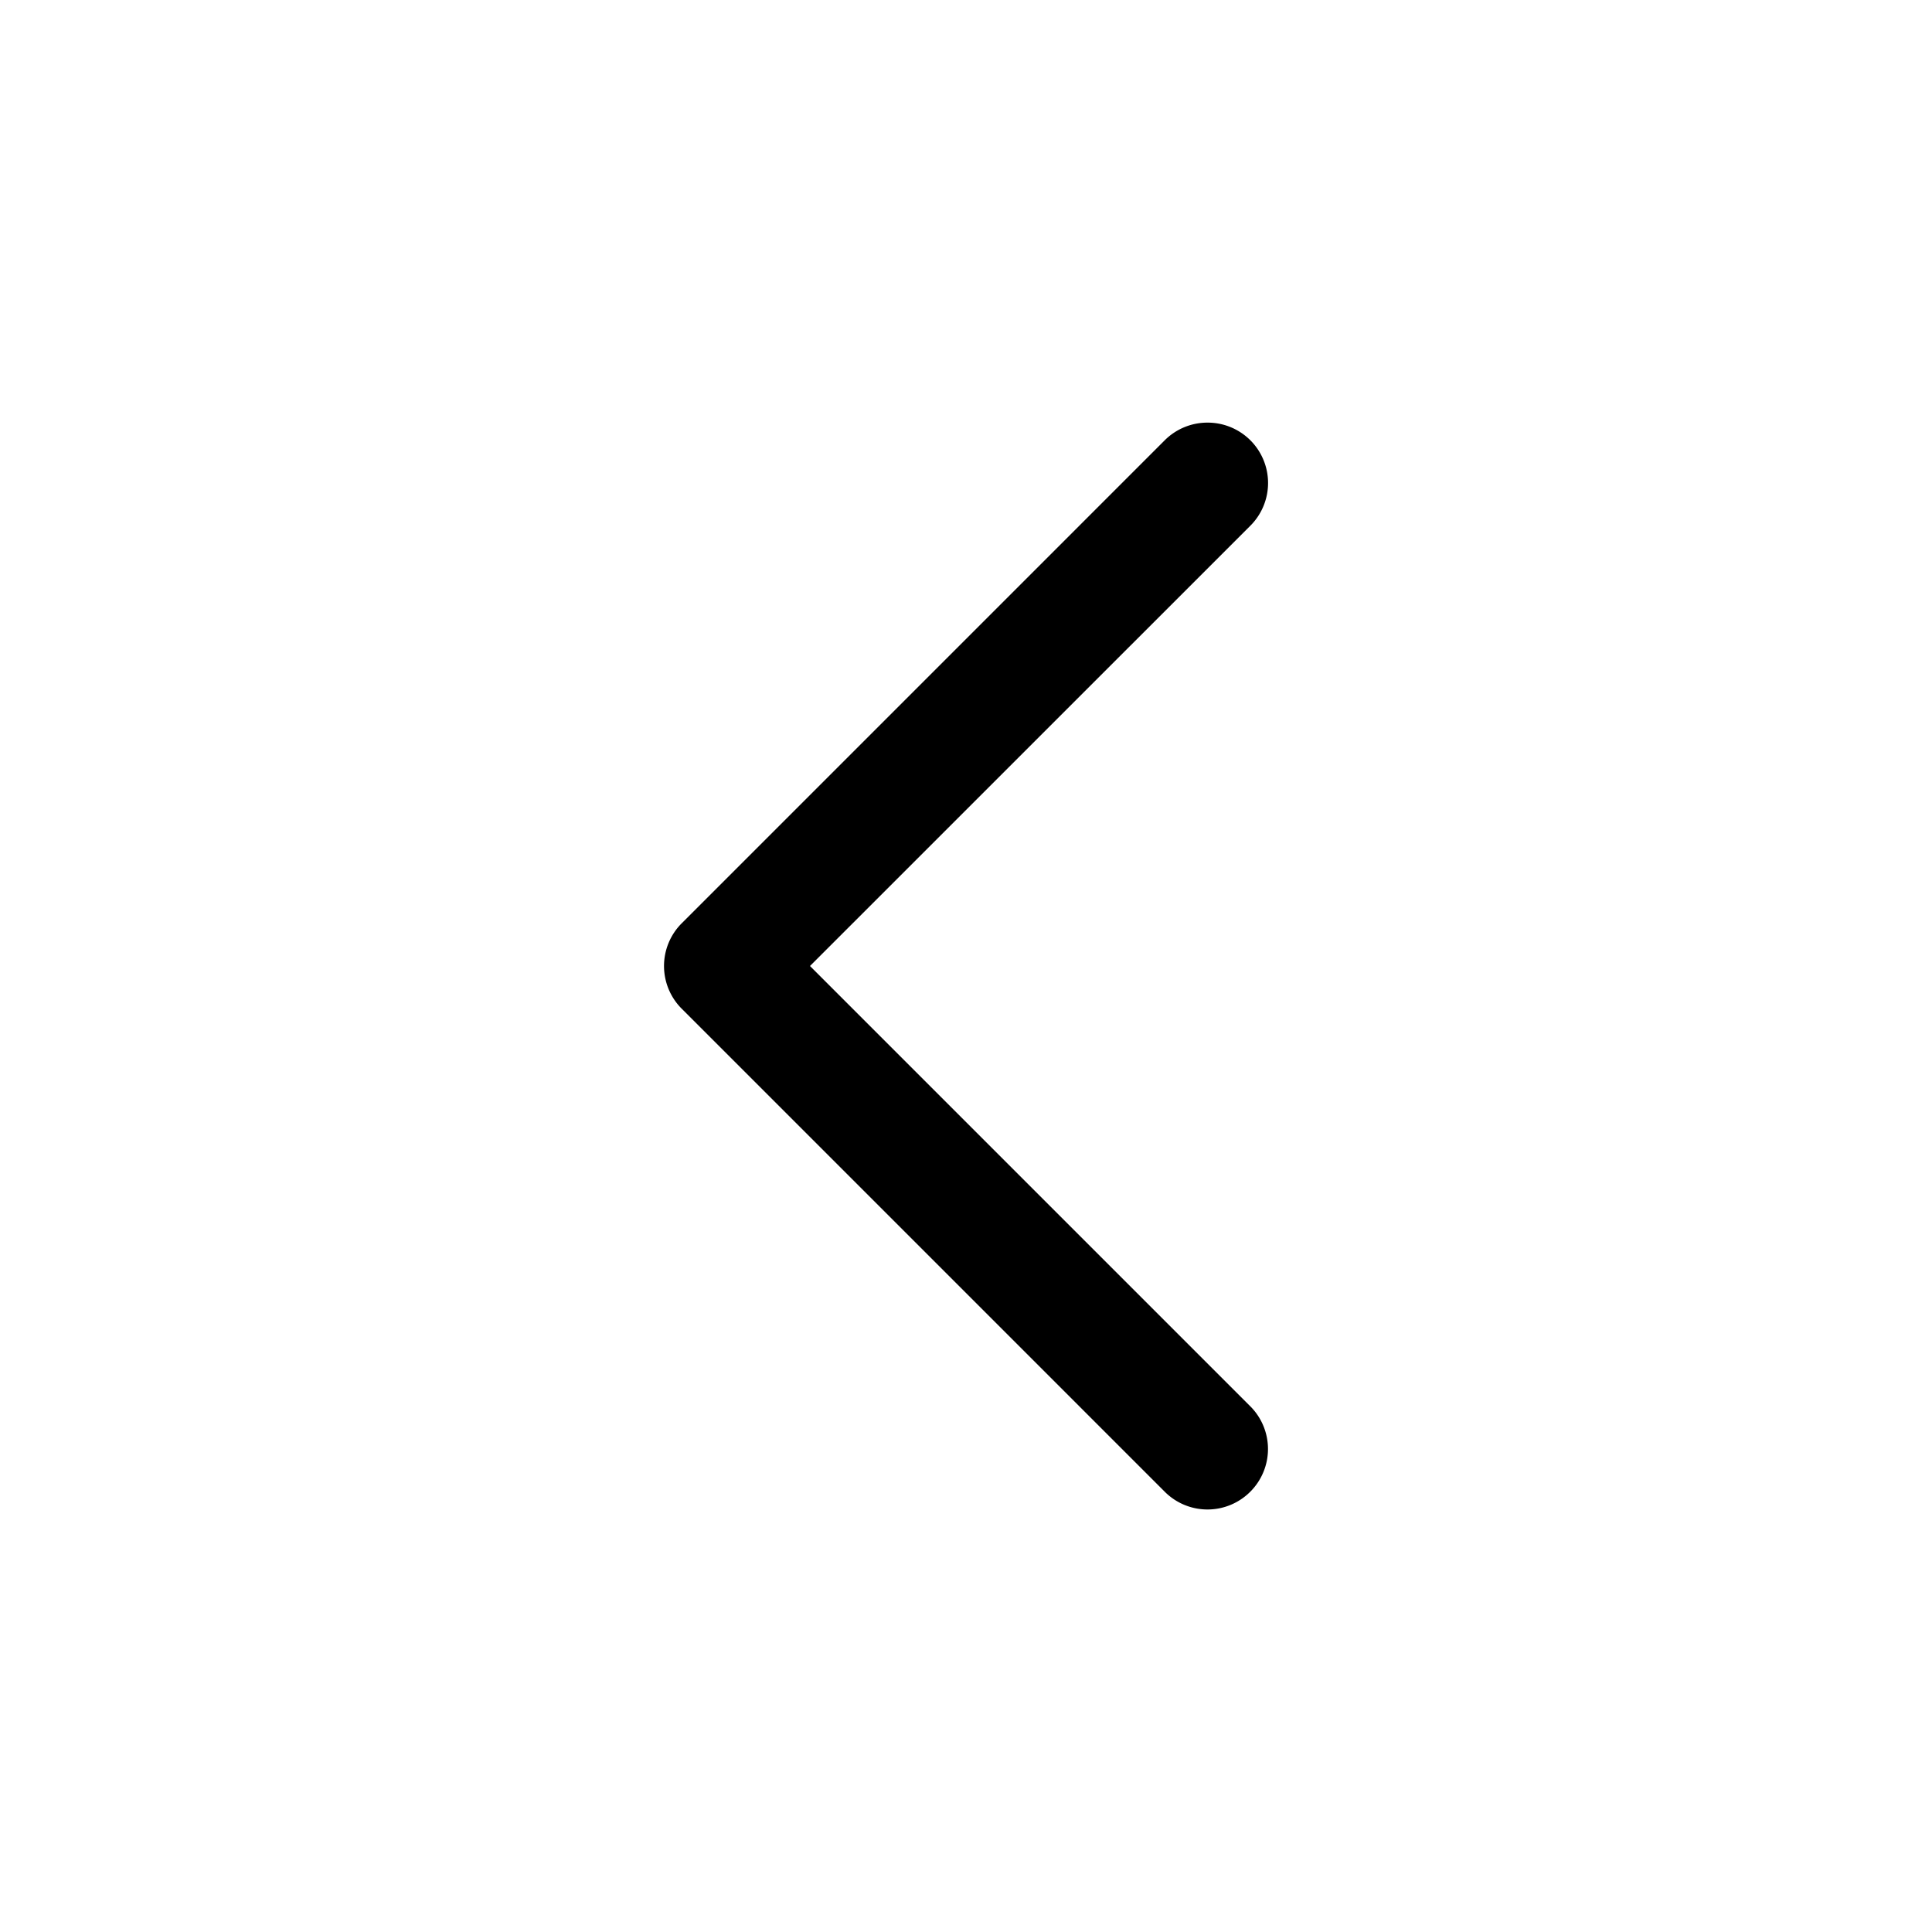 <svg xmlns="http://www.w3.org/2000/svg" width="24" height="24" fill="none" stroke-width="1.5" viewBox="0 0 24 24">
    <path d="M15 5.25a.75.75 0 0 0-.531.219l-6 6a.75.75 0 0 0 0 1.062l6 6a.75.75 0 0 0 1.062 0 .75.75 0 0 0 0-1.062L10.062 12l5.47-5.469a.75.75 0 0 0 0-1.062A.75.75 0 0 0 15 5.25" style="color:#000;fill:currentColor;stroke-linecap:round;stroke-linejoin:round;-inkscape-stroke:none"/>
</svg>
